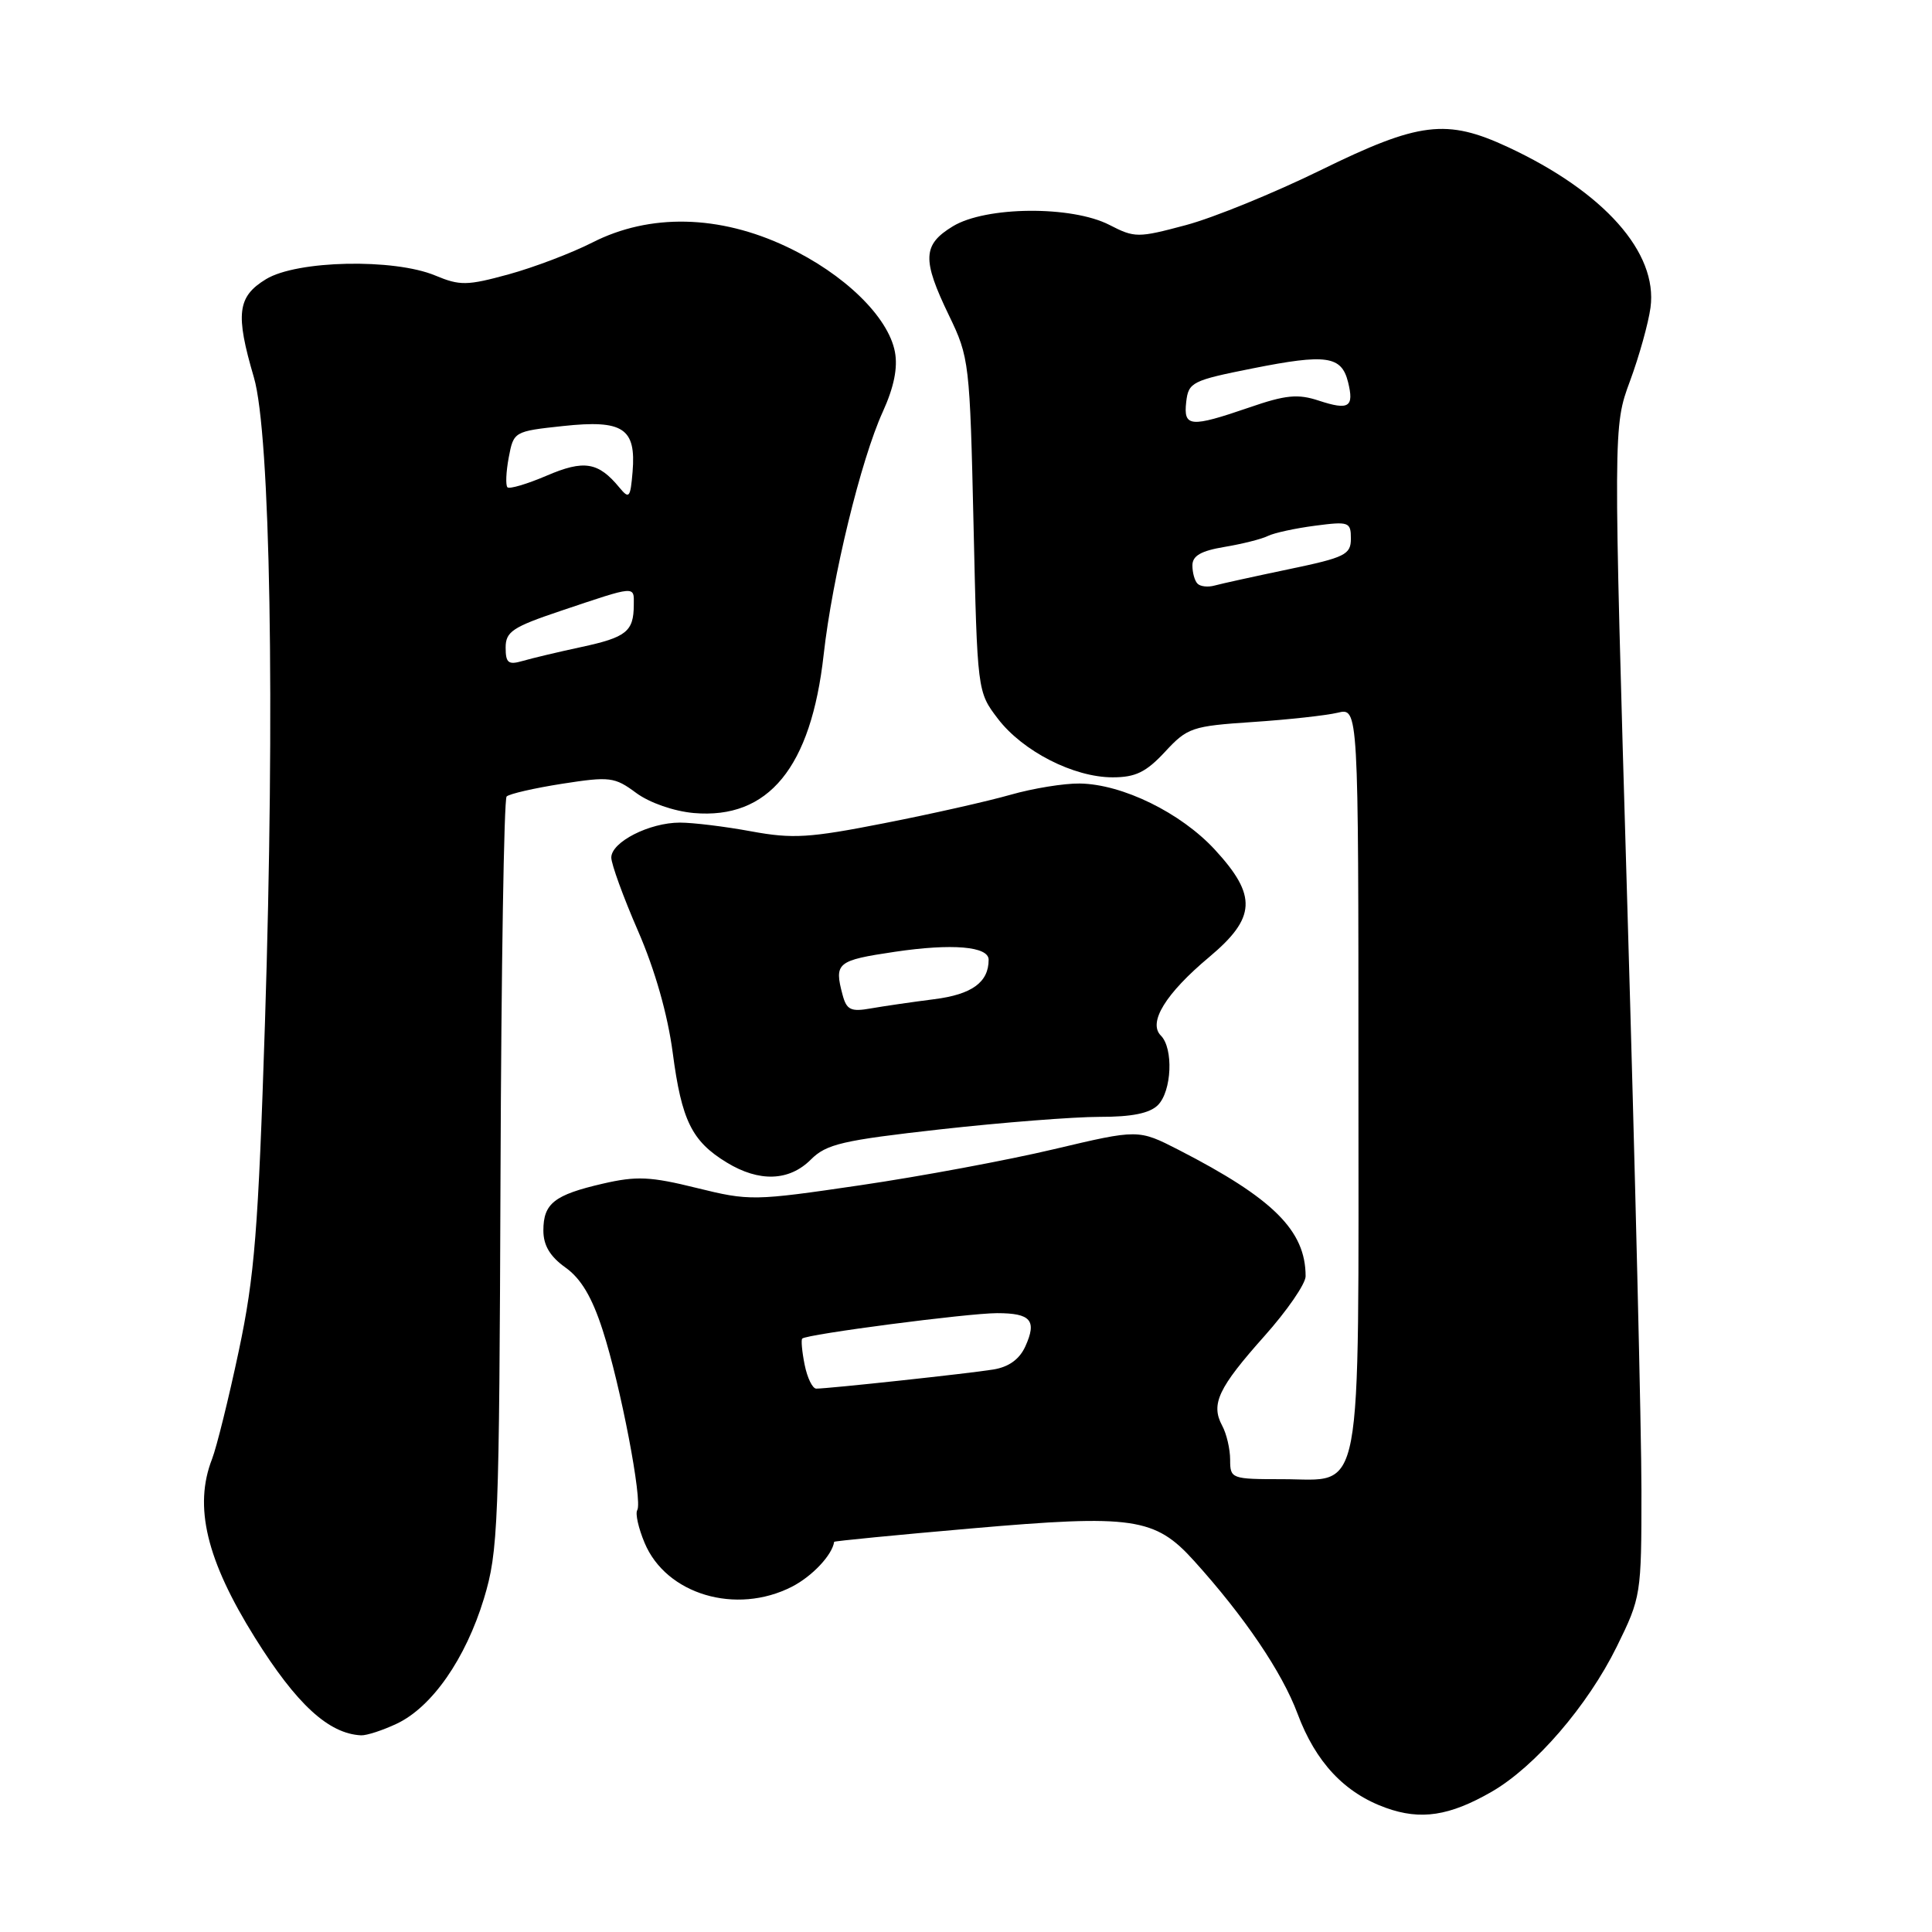 <?xml version="1.0" encoding="UTF-8" standalone="no"?>
<!DOCTYPE svg PUBLIC "-//W3C//DTD SVG 1.1//EN" "http://www.w3.org/Graphics/SVG/1.1/DTD/svg11.dtd" >
<svg xmlns="http://www.w3.org/2000/svg" xmlns:xlink="http://www.w3.org/1999/xlink" version="1.1" viewBox="0 0 256 256">
 <g >
 <path fill="currentColor"
d=" M 197.63 237.43 C 203.40 234.11 210.36 226.04 214.23 218.19 C 217.45 211.64 217.50 211.34 217.50 197.52 C 217.50 189.81 216.66 154.93 215.63 120.00 C 213.76 56.50 213.76 56.50 215.98 50.50 C 217.20 47.20 218.42 42.82 218.70 40.76 C 219.69 33.47 212.54 25.42 199.81 19.49 C 191.67 15.70 188.04 16.15 175.03 22.53 C 168.83 25.57 160.78 28.86 157.13 29.83 C 150.77 31.53 150.36 31.53 147.00 29.80 C 141.99 27.23 130.61 27.33 126.25 29.99 C 122.24 32.43 122.16 34.38 125.75 41.81 C 128.43 47.36 128.51 48.03 129.00 69.58 C 129.50 91.66 129.50 91.66 132.22 95.23 C 135.52 99.55 142.27 103.00 147.43 103.00 C 150.46 103.00 151.86 102.32 154.37 99.62 C 157.34 96.41 157.94 96.21 166.00 95.67 C 170.68 95.36 175.74 94.80 177.25 94.44 C 180.00 93.77 180.00 93.77 180.00 142.66 C 180.00 199.98 180.75 196.00 169.94 196.00 C 163.16 196.00 163.00 195.94 163.00 193.43 C 163.00 192.02 162.53 189.98 161.94 188.90 C 160.41 186.04 161.43 183.90 167.54 177.04 C 170.54 173.68 173.00 170.11 173.00 169.11 C 173.00 163.06 168.71 158.80 156.17 152.36 C 150.83 149.63 150.83 149.63 139.67 152.27 C 133.52 153.73 121.97 155.88 114.00 157.05 C 99.85 159.13 99.33 159.14 92.31 157.41 C 86.18 155.89 84.34 155.81 79.88 156.84 C 73.44 158.33 72.00 159.46 72.00 163.05 C 72.00 165.02 72.88 166.49 74.92 167.95 C 76.98 169.41 78.45 171.88 79.86 176.26 C 82.22 183.54 85.17 198.91 84.44 200.10 C 84.16 200.55 84.60 202.50 85.41 204.43 C 88.26 211.27 97.53 214.03 104.93 210.25 C 107.62 208.87 110.27 206.06 110.53 204.30 C 110.54 204.20 118.76 203.39 128.79 202.52 C 150.11 200.66 153.04 201.08 158.21 206.81 C 164.88 214.19 169.88 221.57 171.93 227.07 C 174.33 233.50 178.15 237.58 183.64 239.55 C 188.25 241.21 192.06 240.63 197.63 237.43 Z  M 52.59 228.39 C 57.25 226.18 61.69 219.80 64.12 211.83 C 66.02 205.56 66.15 202.25 66.32 155.67 C 66.42 128.44 66.78 105.88 67.13 105.54 C 67.48 105.19 70.80 104.43 74.50 103.85 C 80.81 102.87 81.44 102.95 84.30 105.07 C 86.08 106.38 89.28 107.49 91.93 107.73 C 101.83 108.59 107.47 101.70 109.14 86.74 C 110.29 76.48 114.07 60.92 116.98 54.55 C 118.46 51.29 118.98 48.72 118.58 46.62 C 117.70 41.98 111.87 36.30 104.25 32.70 C 95.31 28.46 86.10 28.26 78.50 32.13 C 75.75 33.53 70.75 35.43 67.40 36.35 C 61.89 37.86 60.94 37.87 57.68 36.51 C 52.19 34.22 39.35 34.49 35.25 36.99 C 31.45 39.30 31.17 41.59 33.64 50.00 C 35.83 57.46 36.45 93.58 35.11 135.50 C 34.22 163.07 33.74 169.09 31.64 179.00 C 30.30 185.32 28.70 191.77 28.10 193.32 C 25.65 199.60 27.35 206.71 33.78 217.00 C 39.29 225.82 43.54 229.73 47.85 229.94 C 48.59 229.97 50.73 229.27 52.59 228.39 Z  M 107.44 153.65 C 109.50 151.59 111.61 151.10 124.64 149.64 C 132.82 148.73 142.28 147.99 145.68 147.99 C 149.97 148.00 152.34 147.52 153.43 146.43 C 155.27 144.58 155.51 138.91 153.82 137.22 C 152.09 135.49 154.45 131.65 160.22 126.82 C 166.45 121.60 166.60 118.69 160.98 112.59 C 156.46 107.69 148.72 103.90 143.07 103.82 C 141.00 103.79 136.88 104.46 133.90 105.31 C 130.93 106.16 123.40 107.86 117.16 109.08 C 107.26 111.03 105.04 111.17 99.55 110.16 C 96.10 109.52 91.84 109.00 90.09 109.00 C 86.05 109.00 81.00 111.57 81.00 113.63 C 81.00 114.49 82.59 118.87 84.54 123.35 C 86.79 128.52 88.47 134.43 89.14 139.50 C 90.32 148.48 91.67 151.22 96.30 154.04 C 100.60 156.66 104.57 156.52 107.44 153.65 Z  M 106.62 180.84 C 106.27 179.10 106.13 177.54 106.30 177.37 C 106.88 176.79 128.28 174.00 132.12 174.00 C 136.60 174.00 137.42 174.97 135.86 178.41 C 135.08 180.12 133.66 181.14 131.60 181.47 C 128.42 181.99 109.81 184.00 108.16 184.00 C 107.66 184.00 106.97 182.58 106.62 180.84 Z  M 158.68 77.34 C 158.30 76.97 158.00 75.88 158.00 74.92 C 158.00 73.64 159.14 72.99 162.25 72.47 C 164.59 72.08 167.18 71.43 168.00 71.02 C 168.82 70.61 171.64 70.00 174.25 69.66 C 178.74 69.07 179.00 69.17 179.00 71.37 C 179.00 73.49 178.24 73.87 170.75 75.43 C 166.21 76.38 161.79 77.35 160.93 77.59 C 160.06 77.83 159.05 77.72 158.68 77.34 Z  M 157.18 53.25 C 157.48 50.65 157.96 50.41 166.00 48.81 C 175.74 46.87 177.75 47.15 178.62 50.61 C 179.45 53.95 178.75 54.40 174.76 53.09 C 171.98 52.17 170.37 52.32 165.54 53.99 C 157.70 56.68 156.80 56.60 157.18 53.25 Z  M 67.00 85.81 C 67.00 83.70 67.92 83.09 74.25 80.96 C 84.41 77.55 84.00 77.58 83.98 80.18 C 83.96 83.68 83.00 84.45 77.00 85.74 C 73.97 86.39 70.49 87.22 69.25 87.58 C 67.36 88.13 67.00 87.85 67.00 85.81 Z  M 82.08 64.61 C 79.28 61.21 77.39 60.90 72.43 63.03 C 69.84 64.14 67.50 64.83 67.24 64.57 C 66.98 64.31 67.05 62.53 67.41 60.62 C 68.06 57.18 68.11 57.15 74.62 56.45 C 82.57 55.60 84.30 56.74 83.82 62.52 C 83.53 65.97 83.37 66.17 82.08 64.61 Z  M 111.65 131.84 C 110.51 127.57 110.89 127.26 118.56 126.12 C 126.17 124.99 131.00 125.40 131.00 127.17 C 131.00 130.16 128.78 131.77 123.79 132.40 C 120.88 132.77 117.10 133.32 115.39 133.62 C 112.75 134.09 112.18 133.82 111.65 131.84 Z "/>
</g>
</svg>
